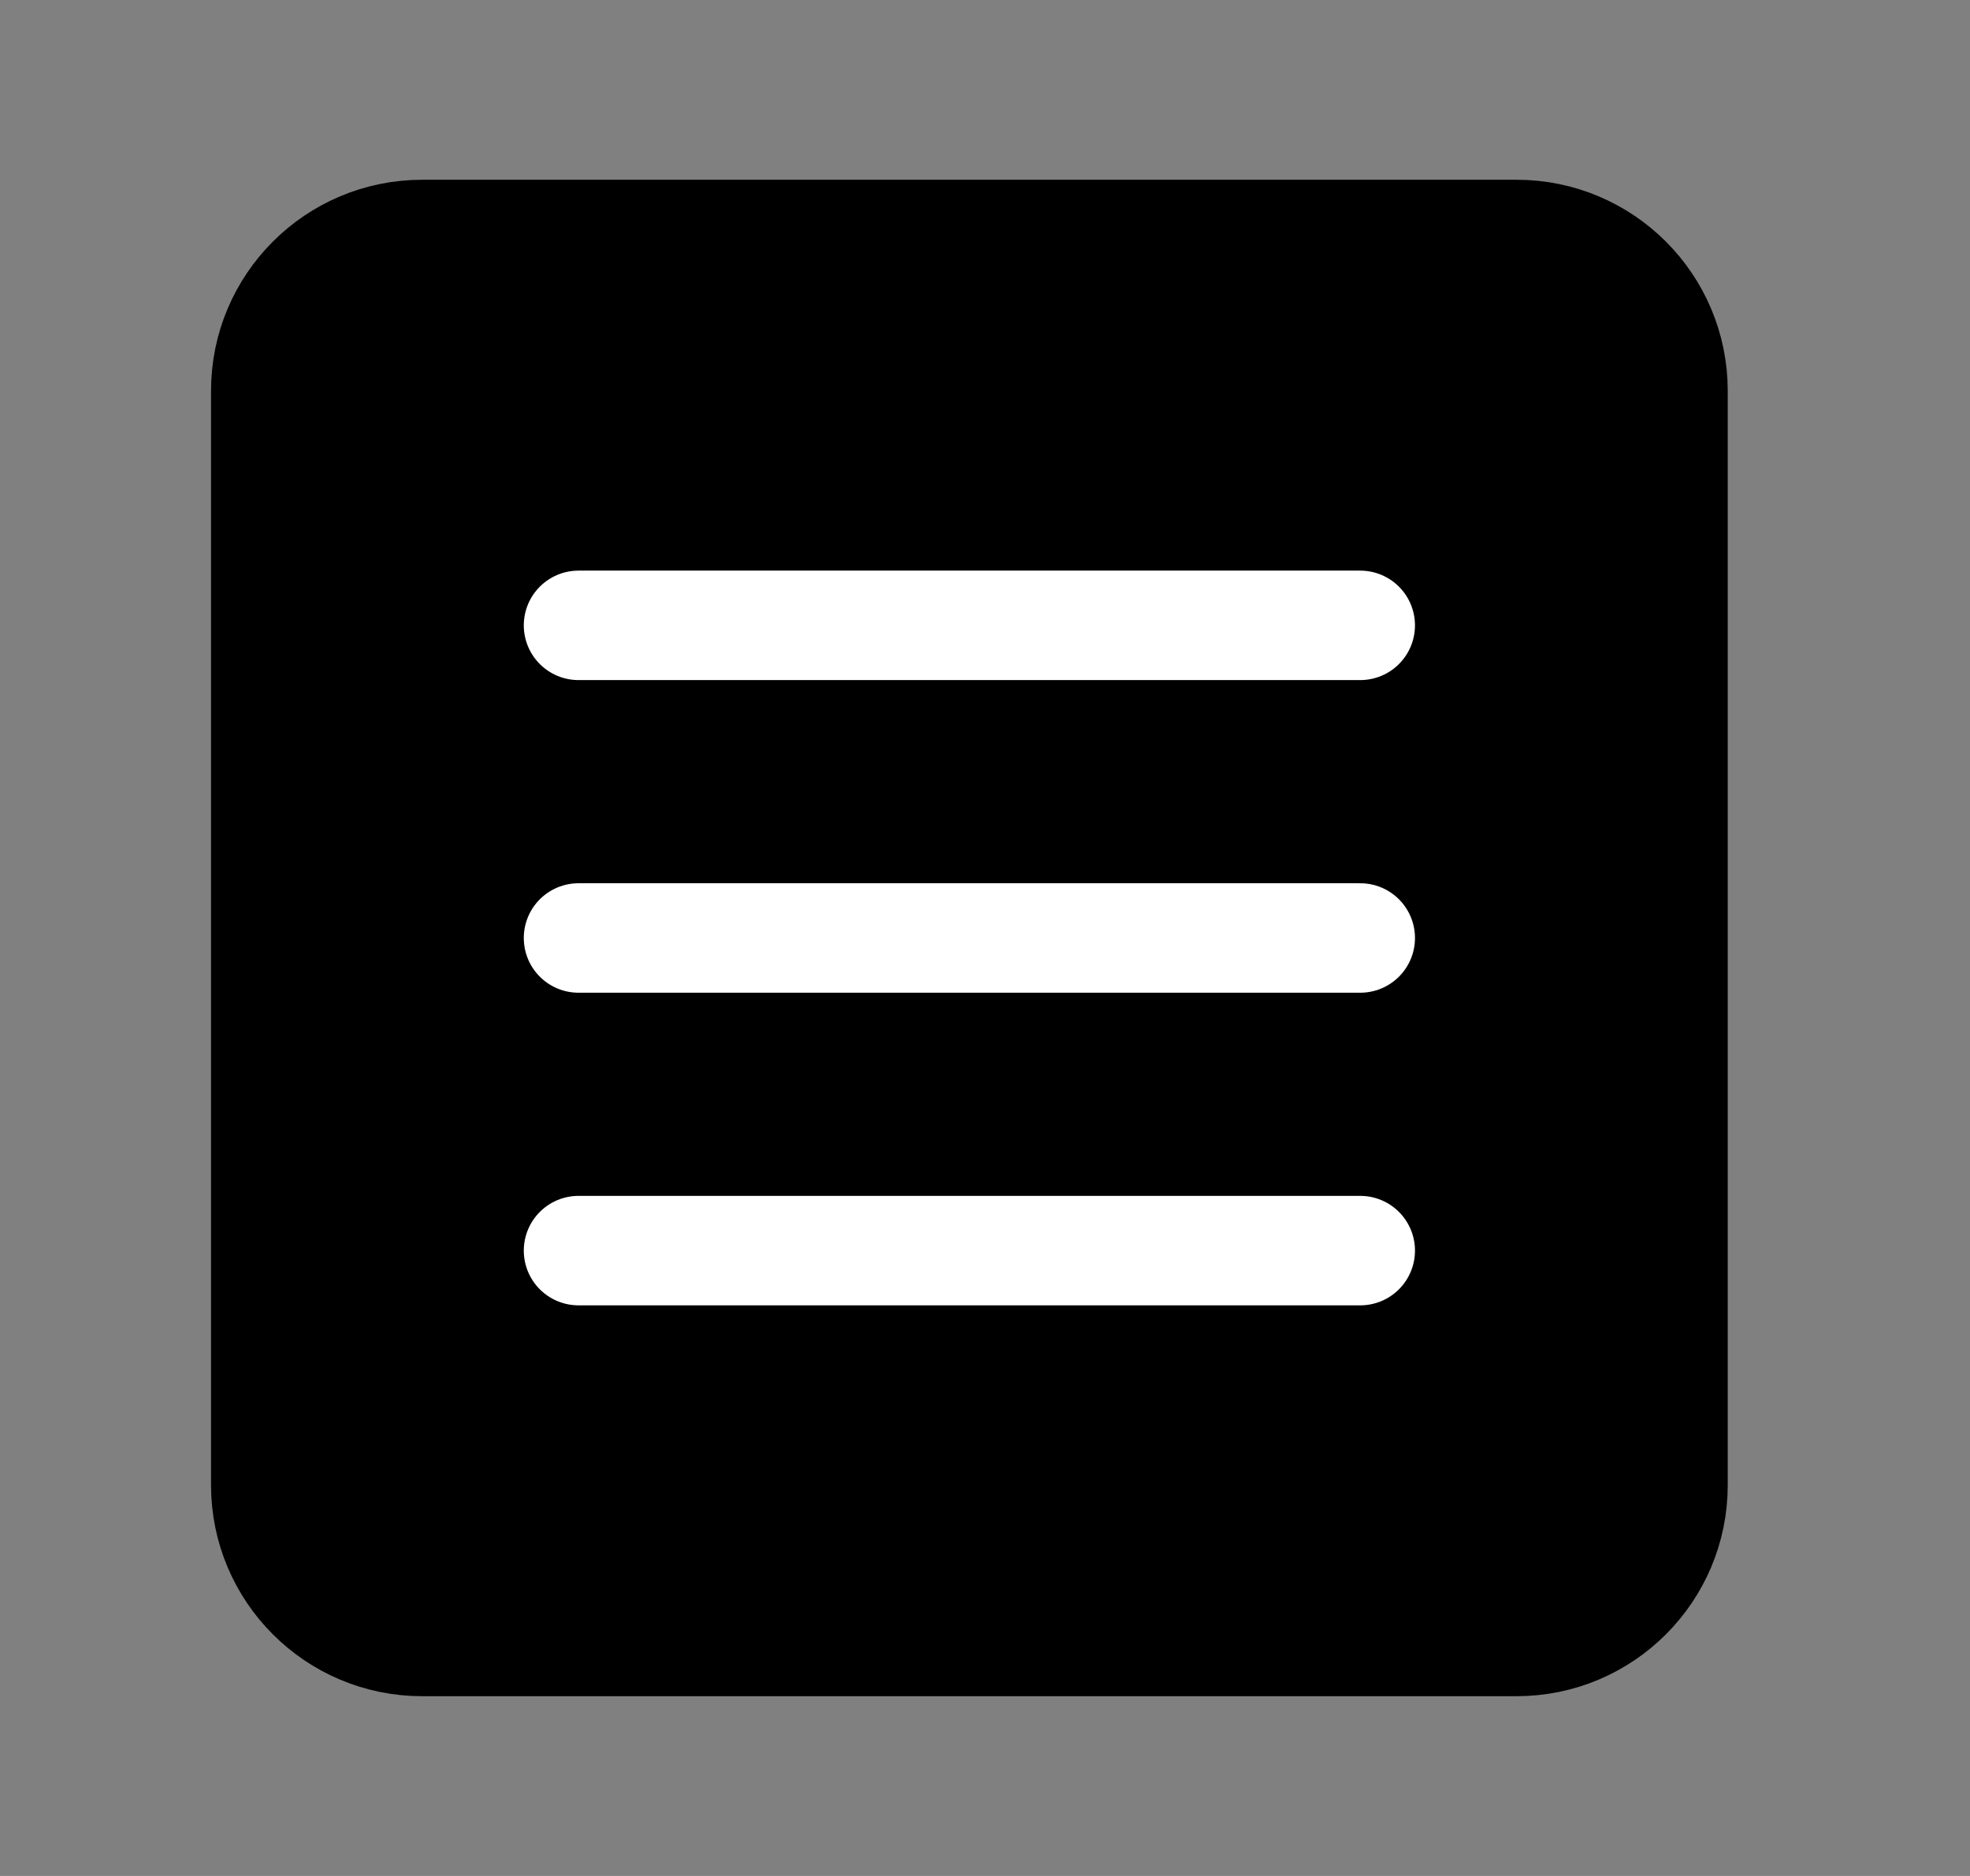 <svg width="21" height="20" viewBox="0 0 21 20" fill="none" xmlns="http://www.w3.org/2000/svg">
<rect x="0" y="0" width="21" height="20" fill="#808080" stroke="none"/>
<path d="M16.167 2.5H4.5C3.58 2.5 2.833 3.246 2.833 4.167V15.833C2.833 16.754 3.58 17.5 4.5 17.5H16.167C17.087 17.5 17.834 16.754 17.834 15.833V4.167C17.834 3.246 17.087 2.5 16.167 2.5Z" fill="black" stroke="black" stroke-width="1.167" stroke-linecap="round" stroke-linejoin="round"/>
<path d="M6.167 6.667H14.5" stroke="white" stroke-width="1.167" stroke-linecap="round" stroke-linejoin="round"/>
<path d="M6.167 10H14.5" stroke="white" stroke-width="1.167" stroke-linecap="round" stroke-linejoin="round"/>
<path d="M6.167 13.333H14.5" stroke="white" stroke-width="1.167" stroke-linecap="round" stroke-linejoin="round"/>
</svg>
